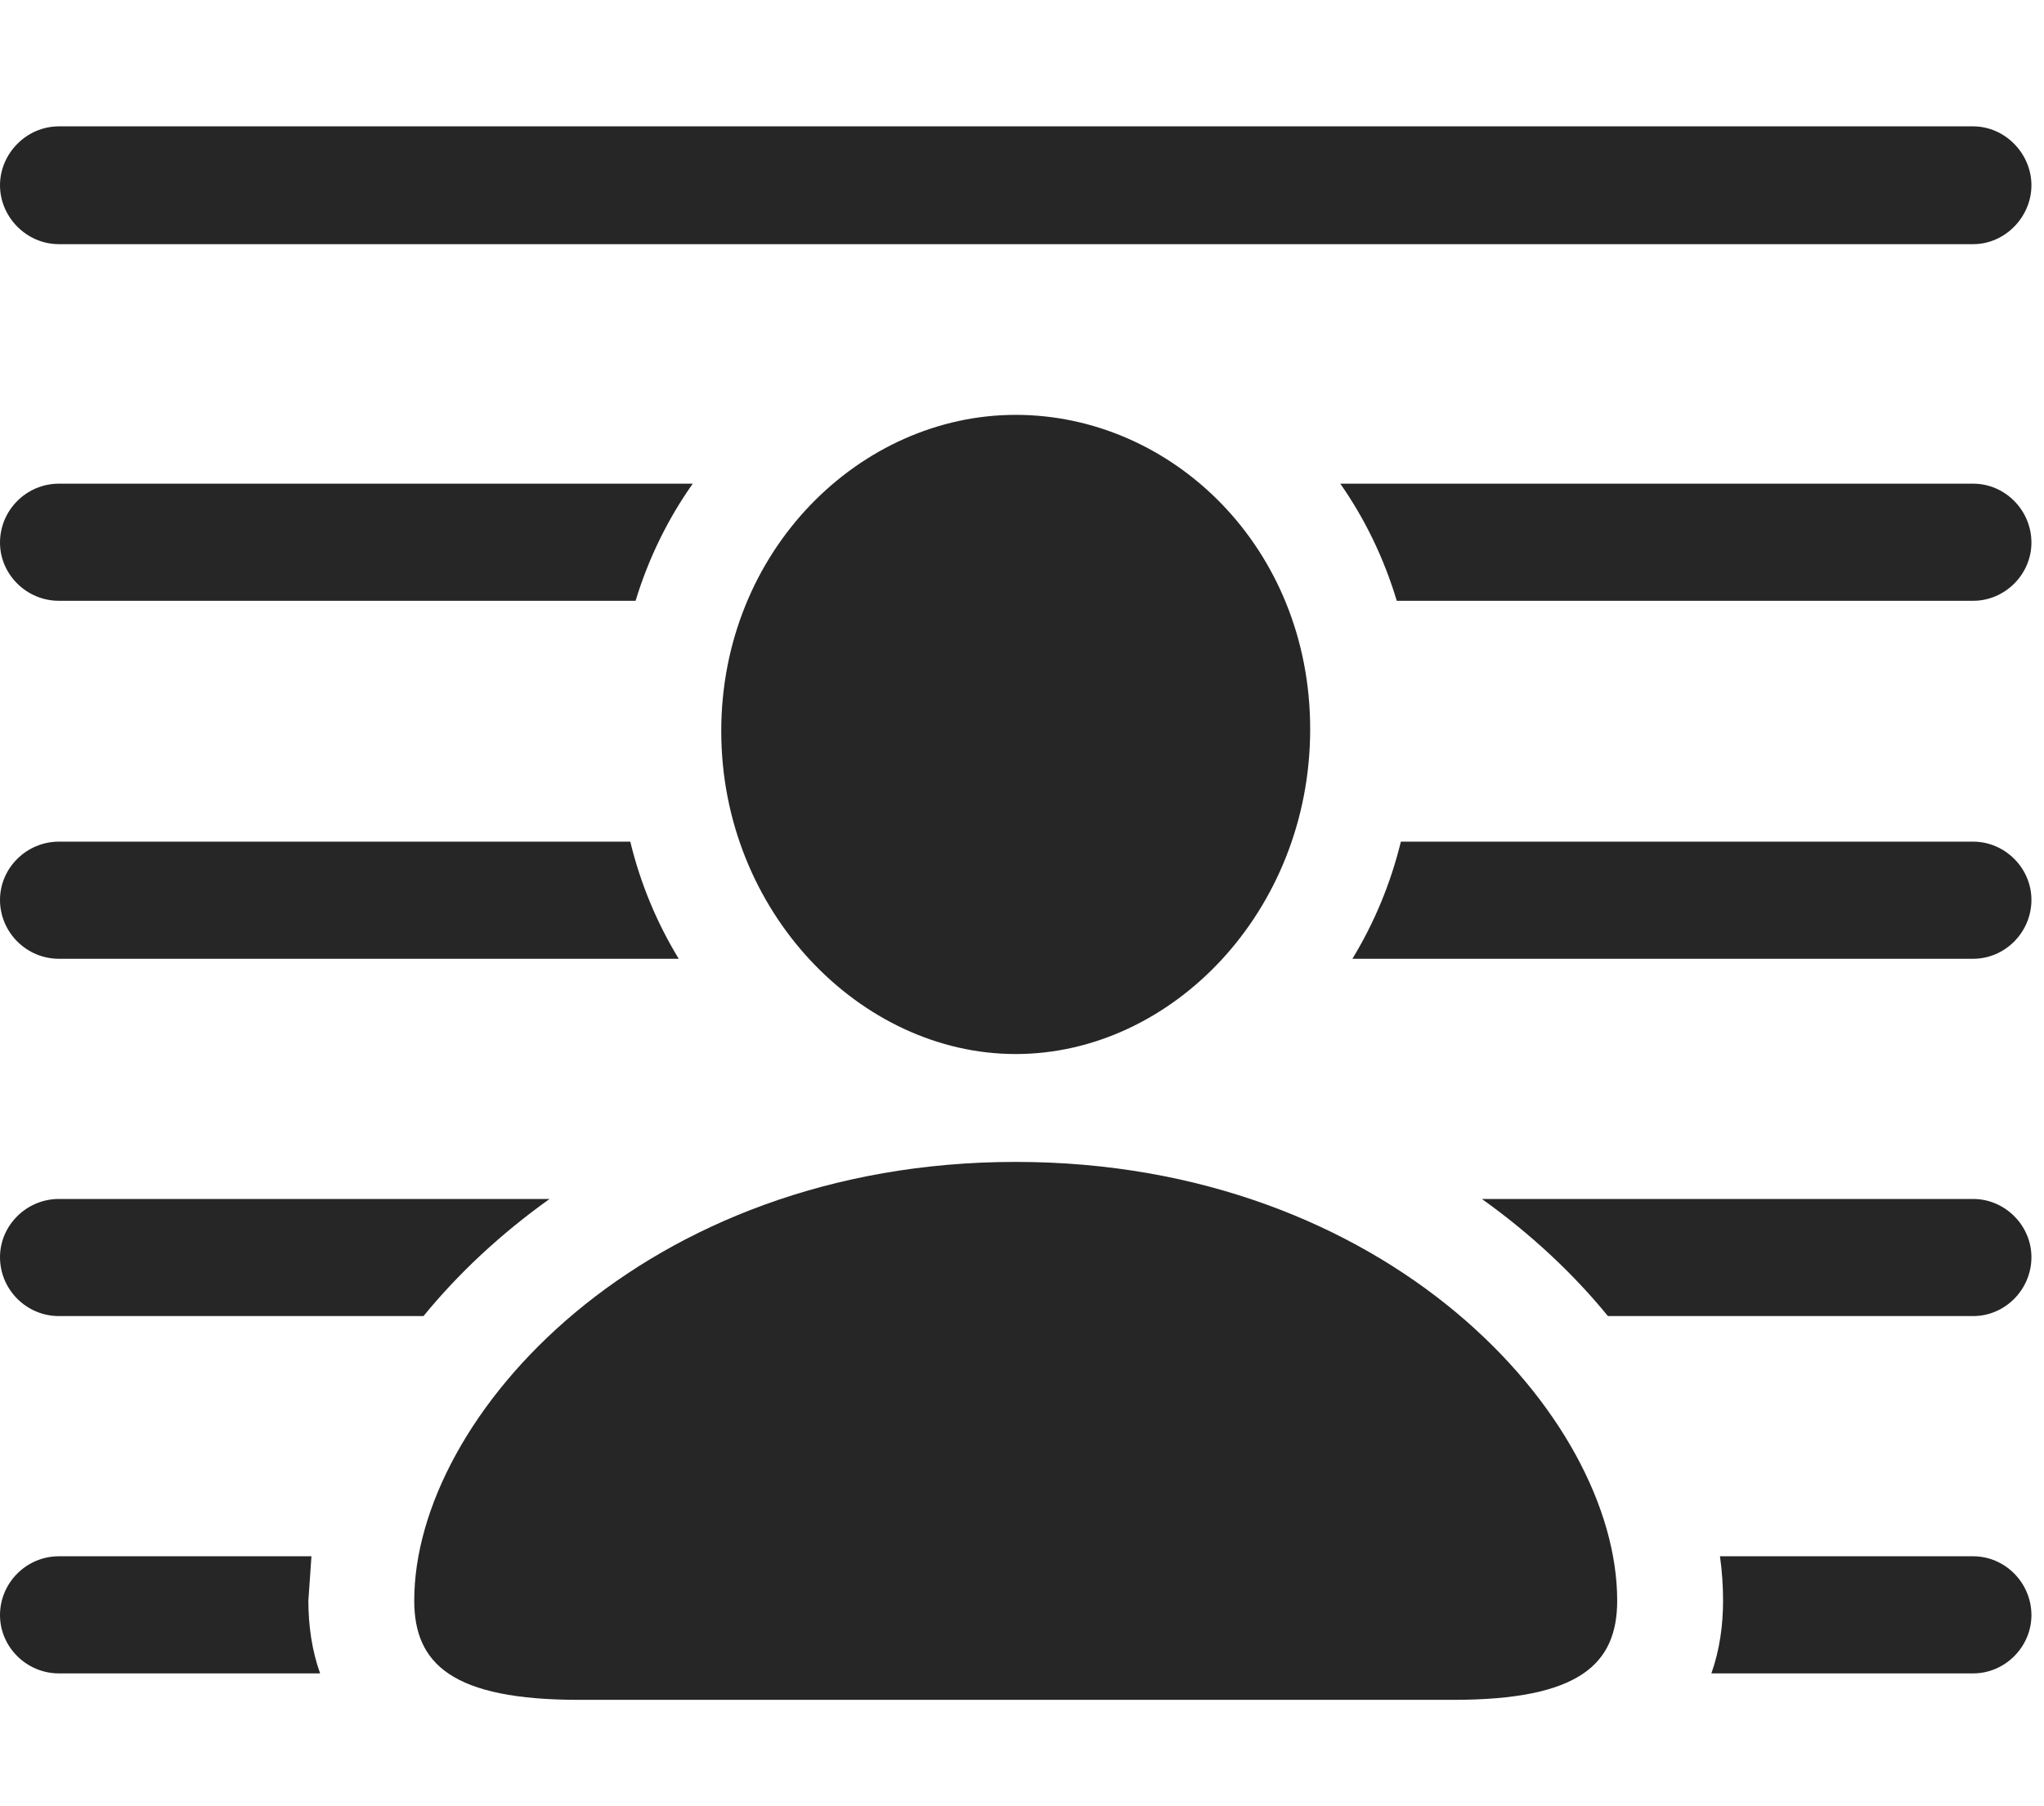 <?xml version="1.0" encoding="UTF-8"?>
<!--Generator: Apple Native CoreSVG 326-->
<!DOCTYPE svg
PUBLIC "-//W3C//DTD SVG 1.1//EN"
       "http://www.w3.org/Graphics/SVG/1.1/DTD/svg11.dtd">
<svg version="1.1" xmlns="http://www.w3.org/2000/svg" xmlns:xlink="http://www.w3.org/1999/xlink" viewBox="0 0 60.332 53.301">
 <g>
  <rect height="53.301" opacity="0" width="60.332" x="0" y="0"/>
  <path d="M9.102 47.246C9.102 47.98 9.204 48.71 9.448 49.395L1.738 49.395C0.781 49.395 0 48.613 0 47.676C0 46.719 0.781 45.938 1.738 45.938L9.193 45.938ZM59.961 47.676C59.961 48.613 59.18 49.395 58.242 49.395L50.514 49.395C50.757 48.71 50.859 47.98 50.859 47.246C50.859 46.815 50.83 46.379 50.768 45.938L58.242 45.938C59.18 45.938 59.961 46.719 59.961 47.676ZM12.5 38.848L1.738 38.848C0.781 38.848 0 38.066 0 37.109C0 36.172 0.781 35.391 1.738 35.391L16.221 35.391C14.773 36.424 13.523 37.596 12.5 38.848ZM59.961 37.109C59.961 38.066 59.18 38.848 58.242 38.848L47.461 38.848C46.438 37.596 45.188 36.424 43.74 35.391L58.242 35.391C59.18 35.391 59.961 36.172 59.961 37.109ZM20.034 28.301L1.738 28.301C0.781 28.301 0 27.52 0 26.562C0 25.625 0.781 24.844 1.738 24.844L18.604 24.844C18.905 26.089 19.394 27.252 20.034 28.301ZM59.961 26.562C59.961 27.52 59.18 28.301 58.242 28.301L39.918 28.301C40.557 27.253 41.045 26.09 41.349 24.844L58.242 24.844C59.18 24.844 59.961 25.625 59.961 26.562ZM18.76 17.734L1.738 17.734C0.781 17.734 0 16.953 0 16.016C0 15.059 0.781 14.277 1.738 14.277L20.448 14.277C19.718 15.308 19.145 16.472 18.76 17.734ZM59.961 16.016C59.961 16.953 59.18 17.734 58.242 17.734L41.228 17.734C40.848 16.469 40.281 15.306 39.561 14.277L58.242 14.277C59.18 14.277 59.961 15.059 59.961 16.016ZM59.961 5.469C59.961 6.406 59.18 7.207 58.242 7.207L1.738 7.207C0.781 7.207 0 6.406 0 5.469C0 4.531 0.781 3.73 1.738 3.73L58.242 3.73C59.18 3.73 59.961 4.531 59.961 5.469Z" fill="black" fill-opacity="0.85"/>
  <path d="M29.98 31.113C34.59 31.113 38.672 26.895 38.672 21.523C38.672 16.152 34.59 12.246 29.98 12.246C25.391 12.246 21.289 16.25 21.289 21.582C21.289 26.895 25.391 31.113 29.98 31.113ZM17.09 50.176L42.891 50.176C46.621 50.176 47.734 49.121 47.734 47.246C47.734 41.816 40.957 34.297 29.98 34.297C19.004 34.297 12.227 41.816 12.227 47.246C12.227 49.121 13.359 50.176 17.09 50.176Z" fill="black" fill-opacity="0.85"/>
 </g>
</svg>
